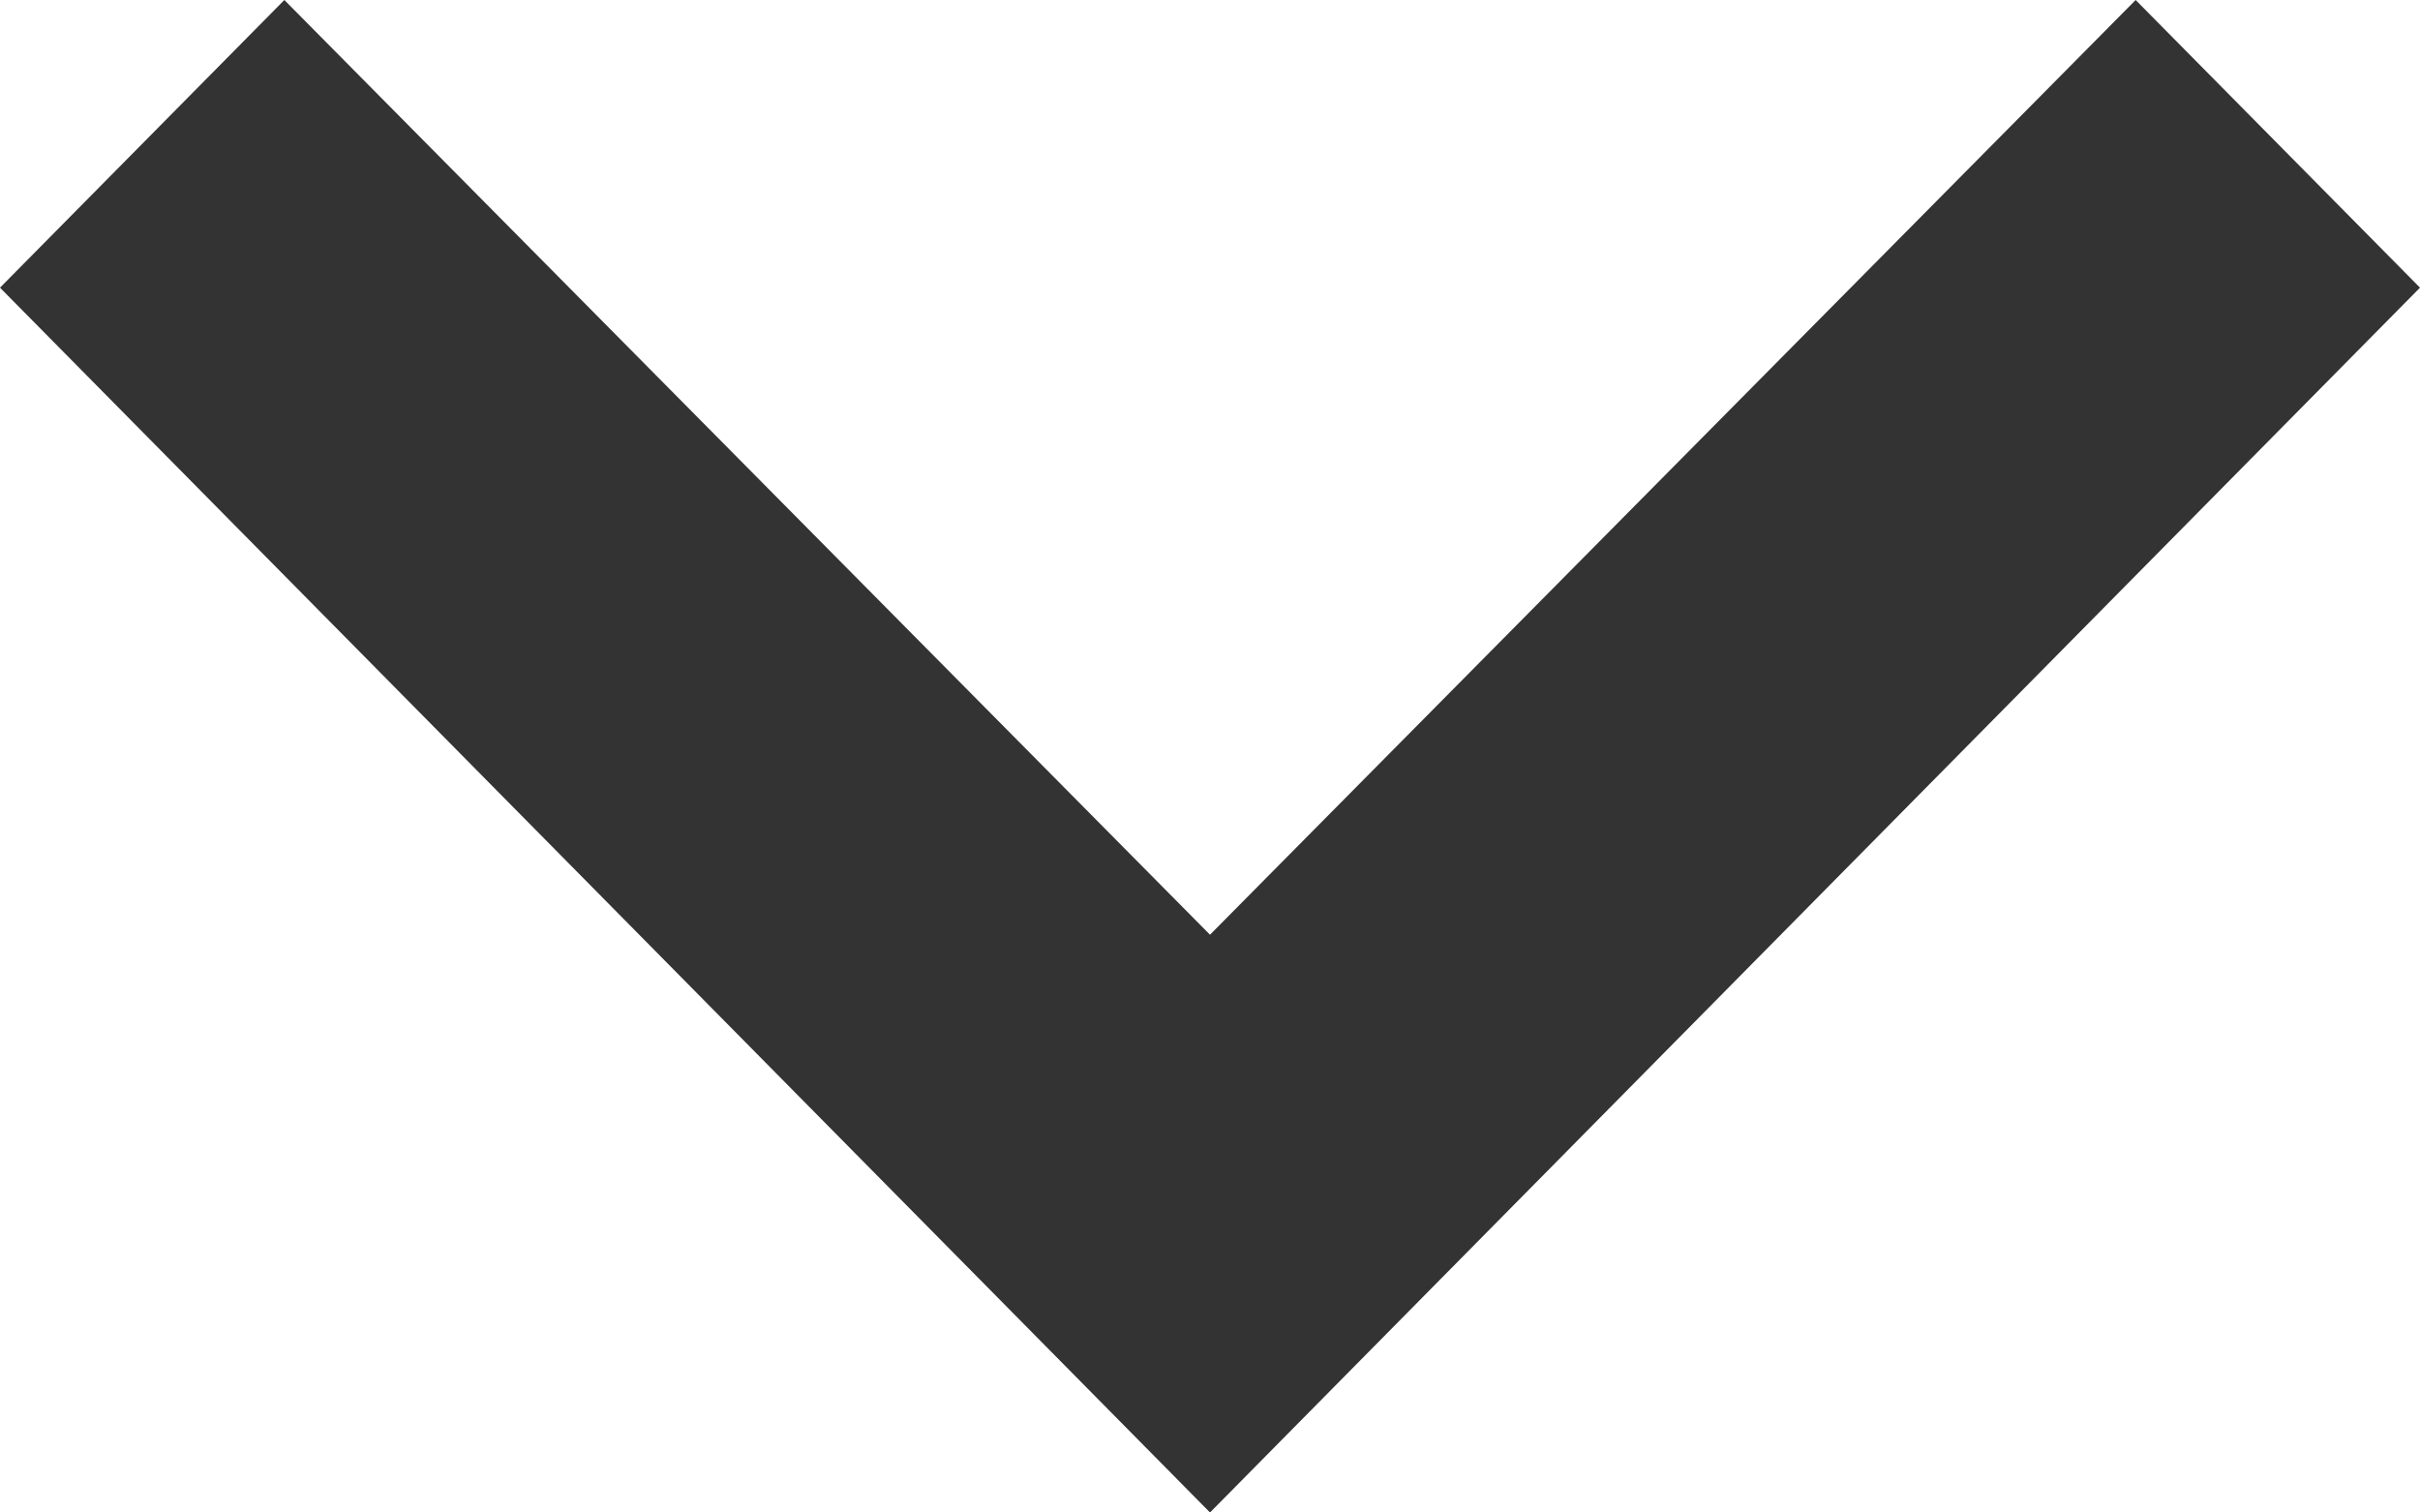 <?xml version="1.0" encoding="UTF-8"?>
<svg width="8px" height="5px" viewBox="0 0 8 5" version="1.1" xmlns="http://www.w3.org/2000/svg" xmlns:xlink="http://www.w3.org/1999/xlink">
    <!-- Generator: sketchtool 50.2 (55047) - http://www.bohemiancoding.com/sketch -->
    <title>96E2805E-C093-473E-A45A-0DEB12C0509A</title>
    <desc>Created with sketchtool.</desc>
    <defs></defs>
    <g id="Market-place" stroke="none" stroke-width="1" fill="none" fill-rule="evenodd">
        <g id="Projects-cardview" transform="translate(-458, -138)" fill="#333333">
            <g id="Group-4" transform="translate(254, 119)">
                <g id="Group-2">
                    <polygon id="Shape" points="204.94 19 208 22.09 211.06 19 212 19.951 208 24 204 19.951"></polygon>
                </g>
            </g>
        </g>
    </g>
</svg>